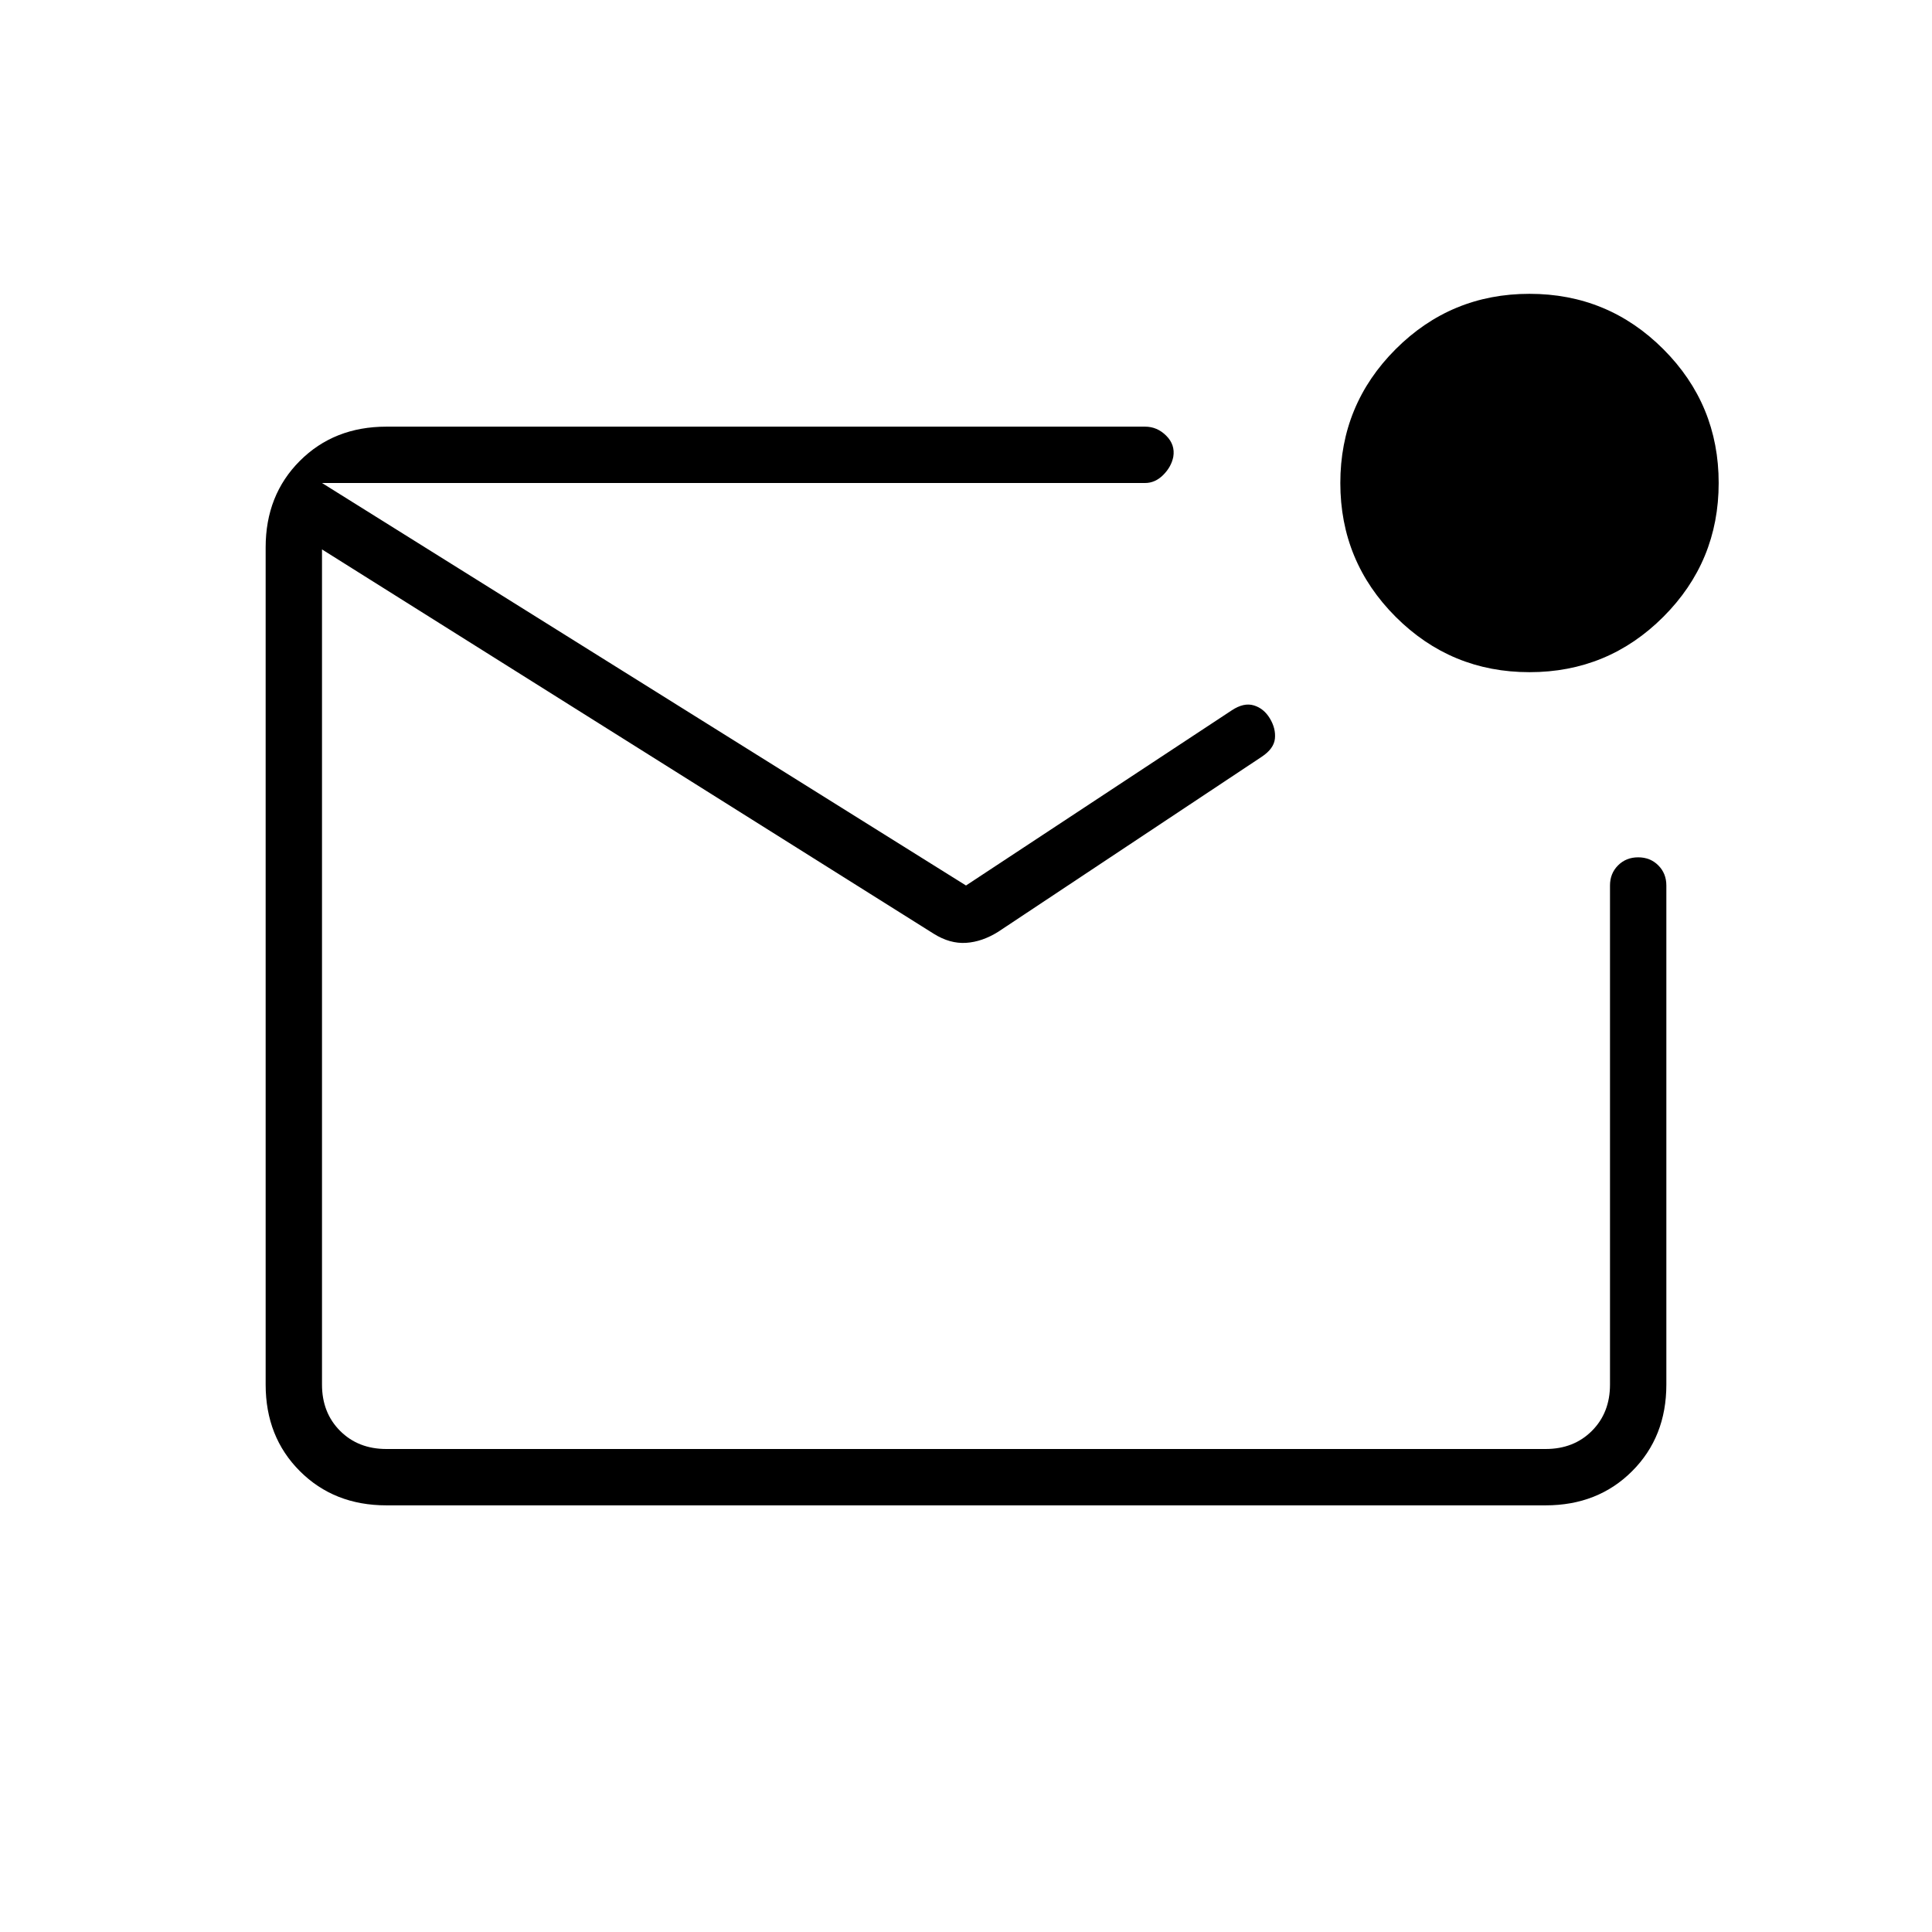<svg xmlns="http://www.w3.org/2000/svg" height="24" viewBox="0 -960 960 960" width="24"><path d="M192-212q-26 0-43-17t-17-43v-416q0-26 17-43t43-17h377q6 0 10.5 4.5T583-733q-1 5-5 9t-9 4H160v448q0 14 9 23t23 9h576q14 0 23-9t9-23v-248q0-6 4-10t10-4q6 0 10 4t4 10v248q0 26-17 43t-43 17H192Zm-32-508v480-480Zm320 200 132-87q6-4 11-2.5t8 6.5q3 5 2.5 10t-6.5 9l-131 87q-8 5-16 5.5t-16-4.5L160-687v-33l320 200Zm280-106q-39 0-66.5-27.5T666-720q0-39 27.5-66.5T760-814q39 0 66.5 27.5T854-720q0 39-27.5 66.5T760-626Z"/></svg>